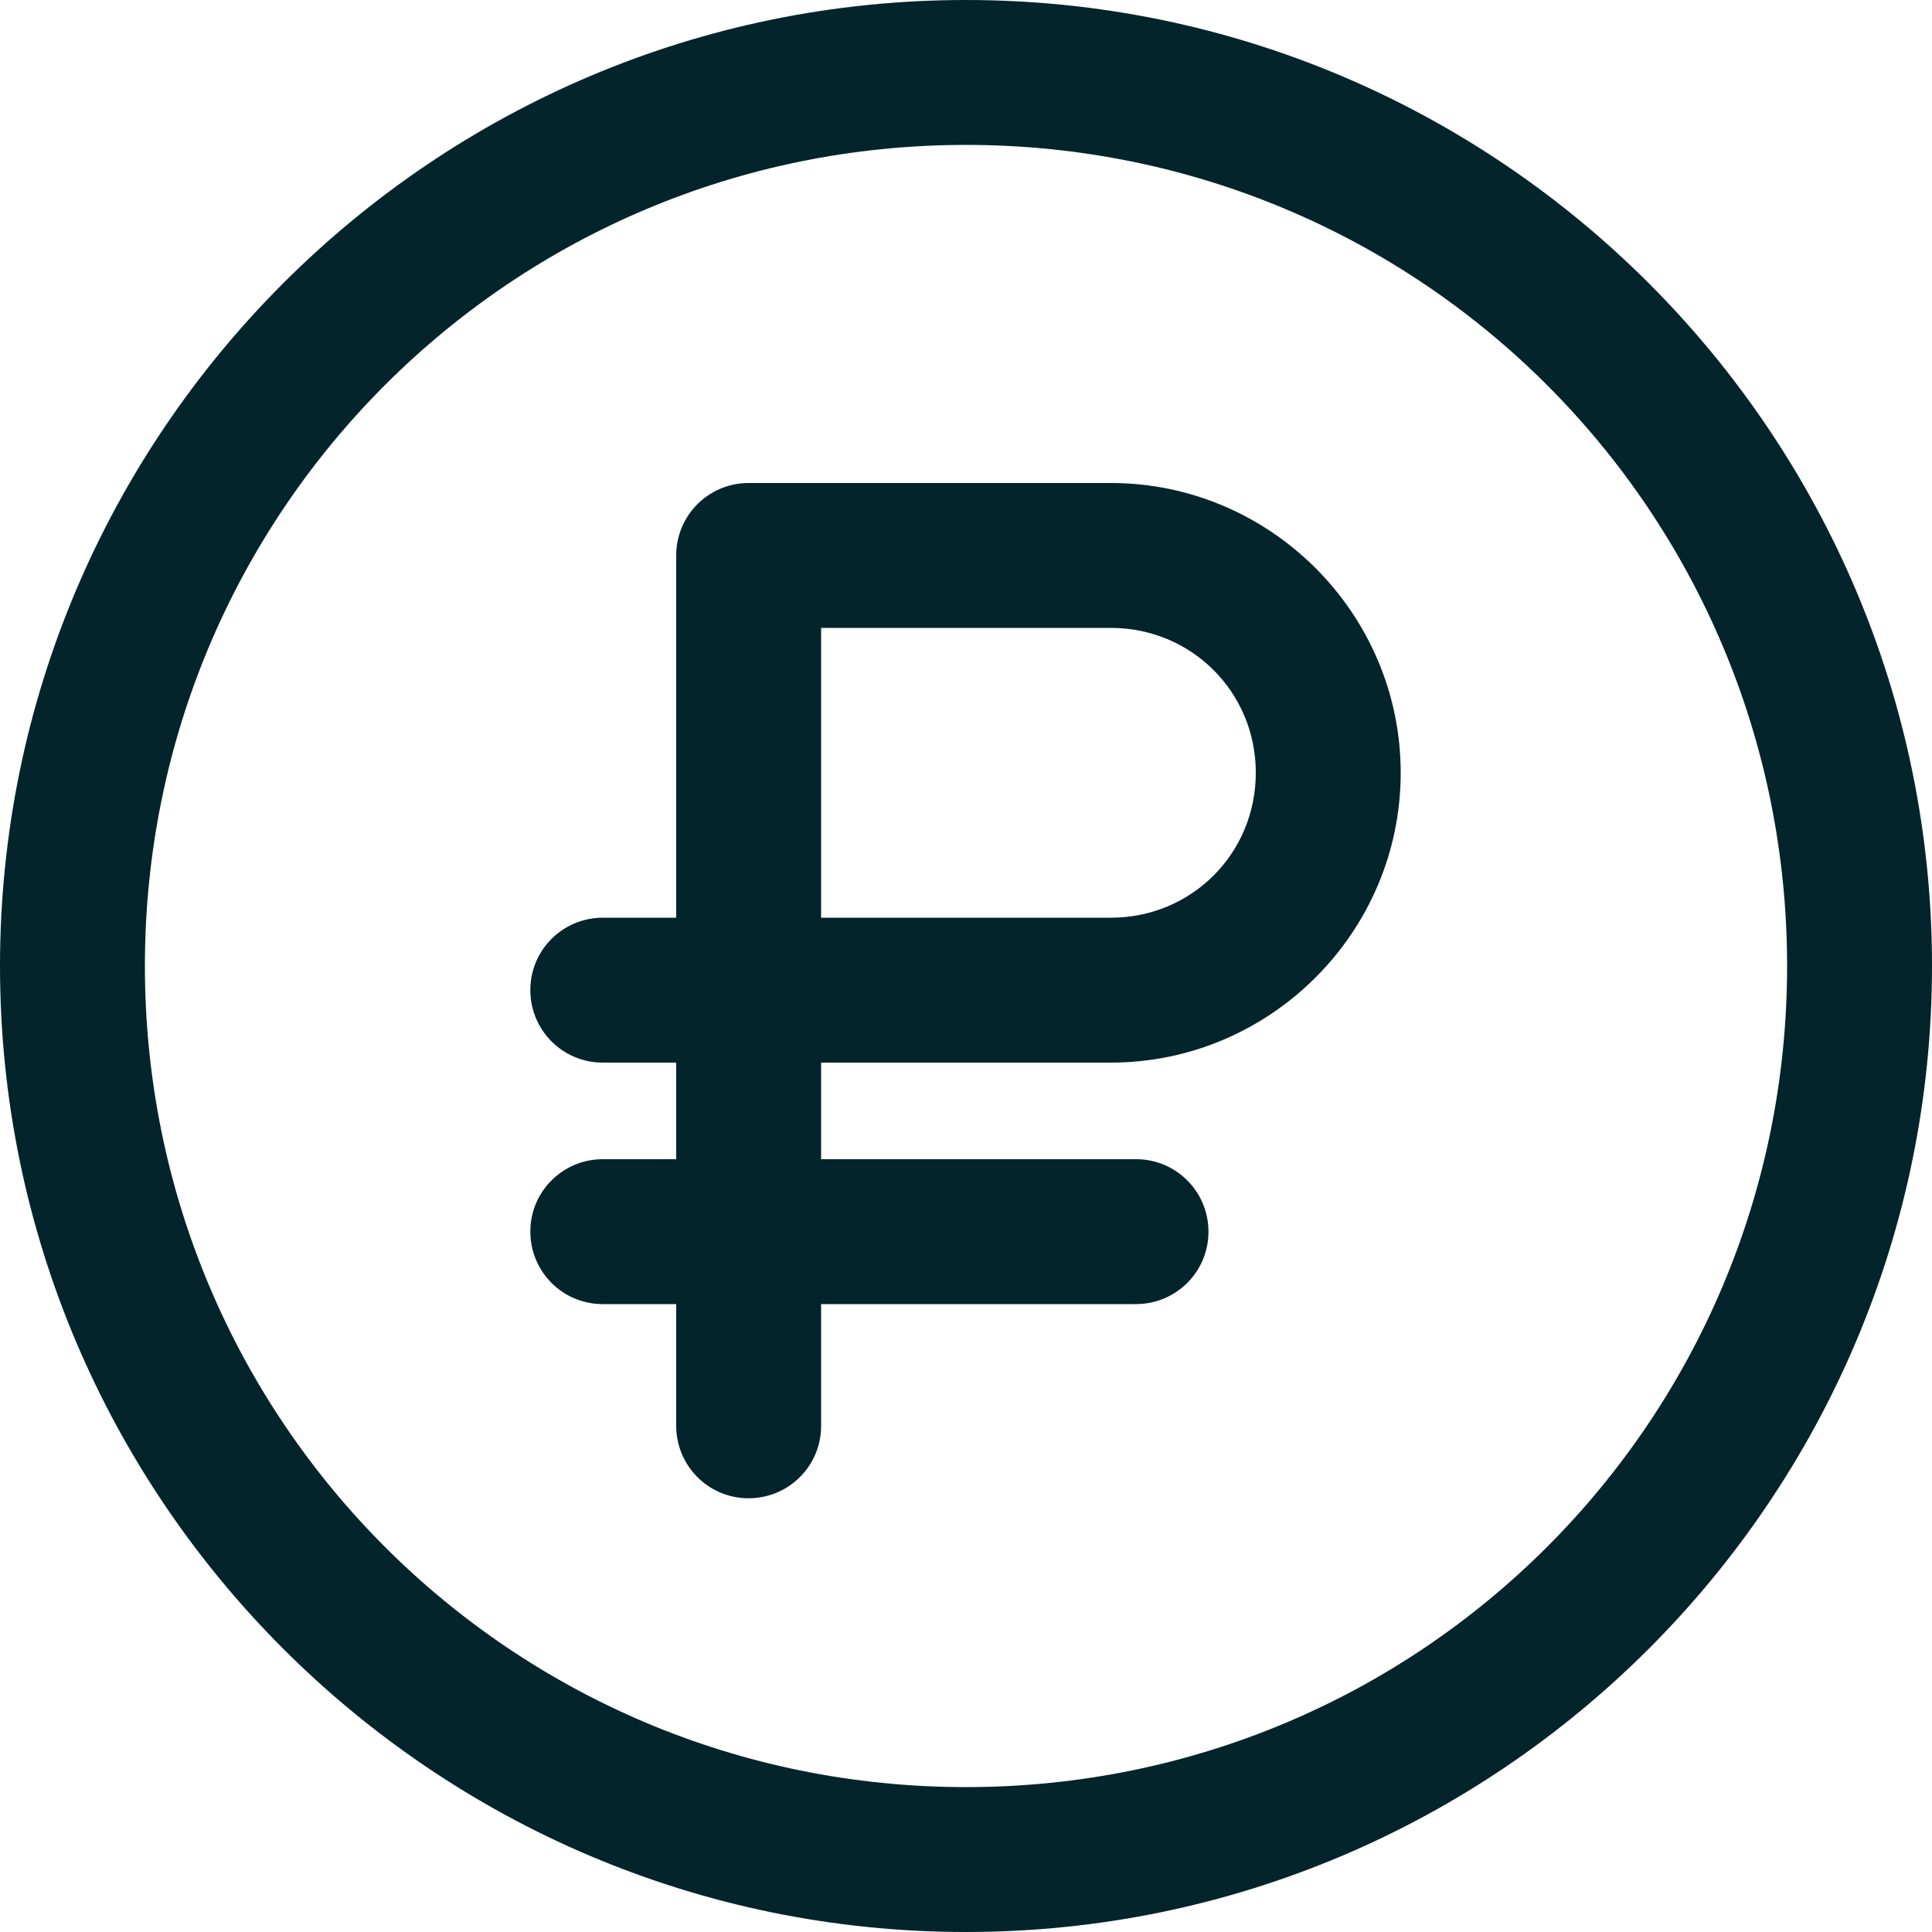 <svg width="20" height="20" viewBox="0 0 20 20" fill="none" xmlns="http://www.w3.org/2000/svg">
<path d="M10 0C4.485 0 0 4.485 0 10C0 15.515 4.485 20 10 20C15.515 20 20 15.515 20 10C20 4.485 15.515 0 10 0ZM10 1.5C14.705 1.5 18.5 5.295 18.5 10C18.5 14.705 14.705 18.5 10 18.5C5.295 18.5 1.5 14.705 1.5 10C1.5 5.295 5.295 1.5 10 1.5ZM7.75 5C7.335 5 7 5.335 7 5.75V9.5H6.25C5.835 9.495 5.495 9.825 5.49 10.24C5.485 10.655 5.815 10.995 6.23 11C6.235 11 6.245 11 6.25 11H7V12H6.25C5.835 11.995 5.495 12.325 5.49 12.74C5.485 13.155 5.815 13.495 6.23 13.5C6.235 13.5 6.245 13.5 6.25 13.5H7V14.75C6.995 15.165 7.325 15.505 7.74 15.51C8.155 15.515 8.495 15.185 8.5 14.77C8.5 14.765 8.5 14.755 8.5 14.75V13.5H11.75C12.165 13.505 12.505 13.175 12.51 12.76C12.515 12.345 12.185 12.005 11.77 12C11.765 12 11.755 12 11.75 12H8.5V11H11.5C13.15 11 14.5 9.65 14.5 8C14.5 6.35 13.15 5 11.5 5H7.75ZM8.5 6.5H11.5C12.335 6.5 13 7.165 13 8C13 8.835 12.335 9.5 11.5 9.5H8.5V6.5Z" fill="#04242B"/>
</svg>
